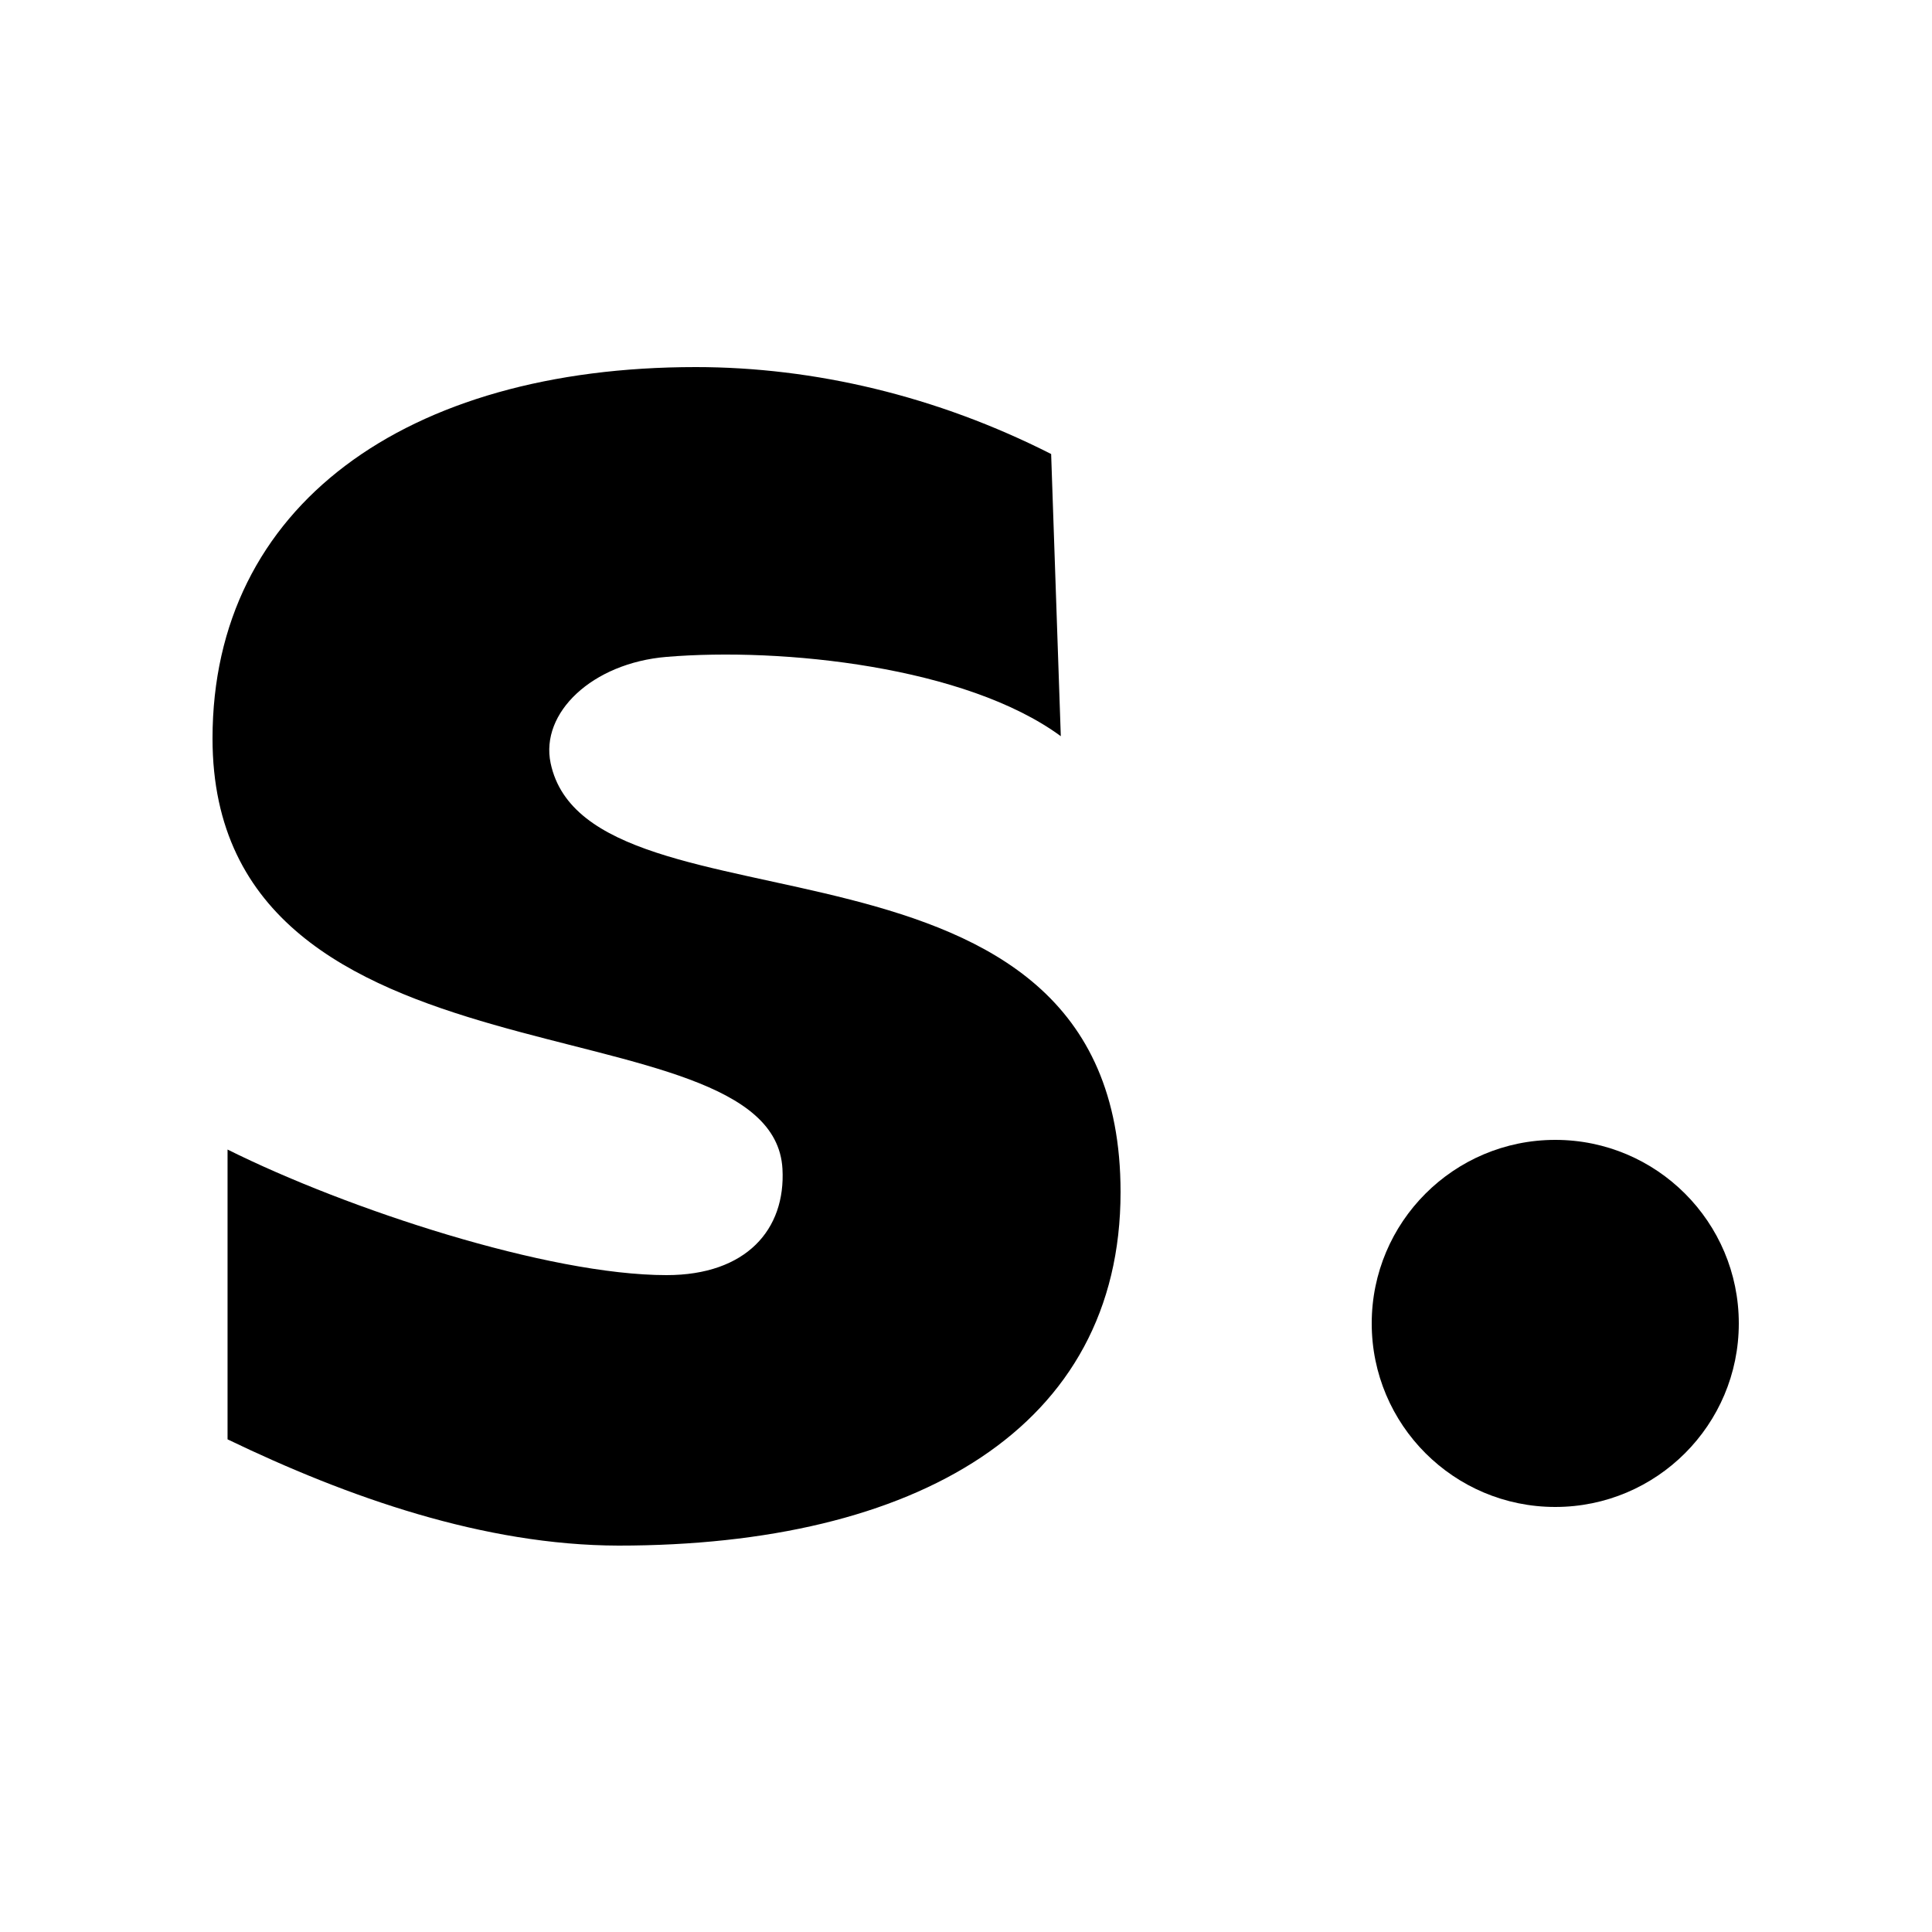 <svg width="100" height="100" viewBox="0 0 100 100" fill="currentColor"
    xmlns="http://www.w3.org/2000/svg">
    <path d="M28.5 39.5C27.953 36.9 30.646 34.321 34.5 34C40.5 33.5 50 34.5 54.907 38.105L54.407 23.5C48.5 20.5 42.149 19 36.011 19C21.002 19 11 26.195 11 38.225C11 57.035 40 51.5 40.5 60.5C40.674 63.64 38.626 66 34.5 66C28.377 66 17.991 62.597 11.778 59.5L11.778 74.5C18 77.5 25.055 79.986 32.016 80C47.402 80 58 73.924 58 61.703C58 41.429 30.5 49 28.5 39.5Z"/>
    <circle cx="80.5" cy="68.5" r="9.5"/>
</svg>
